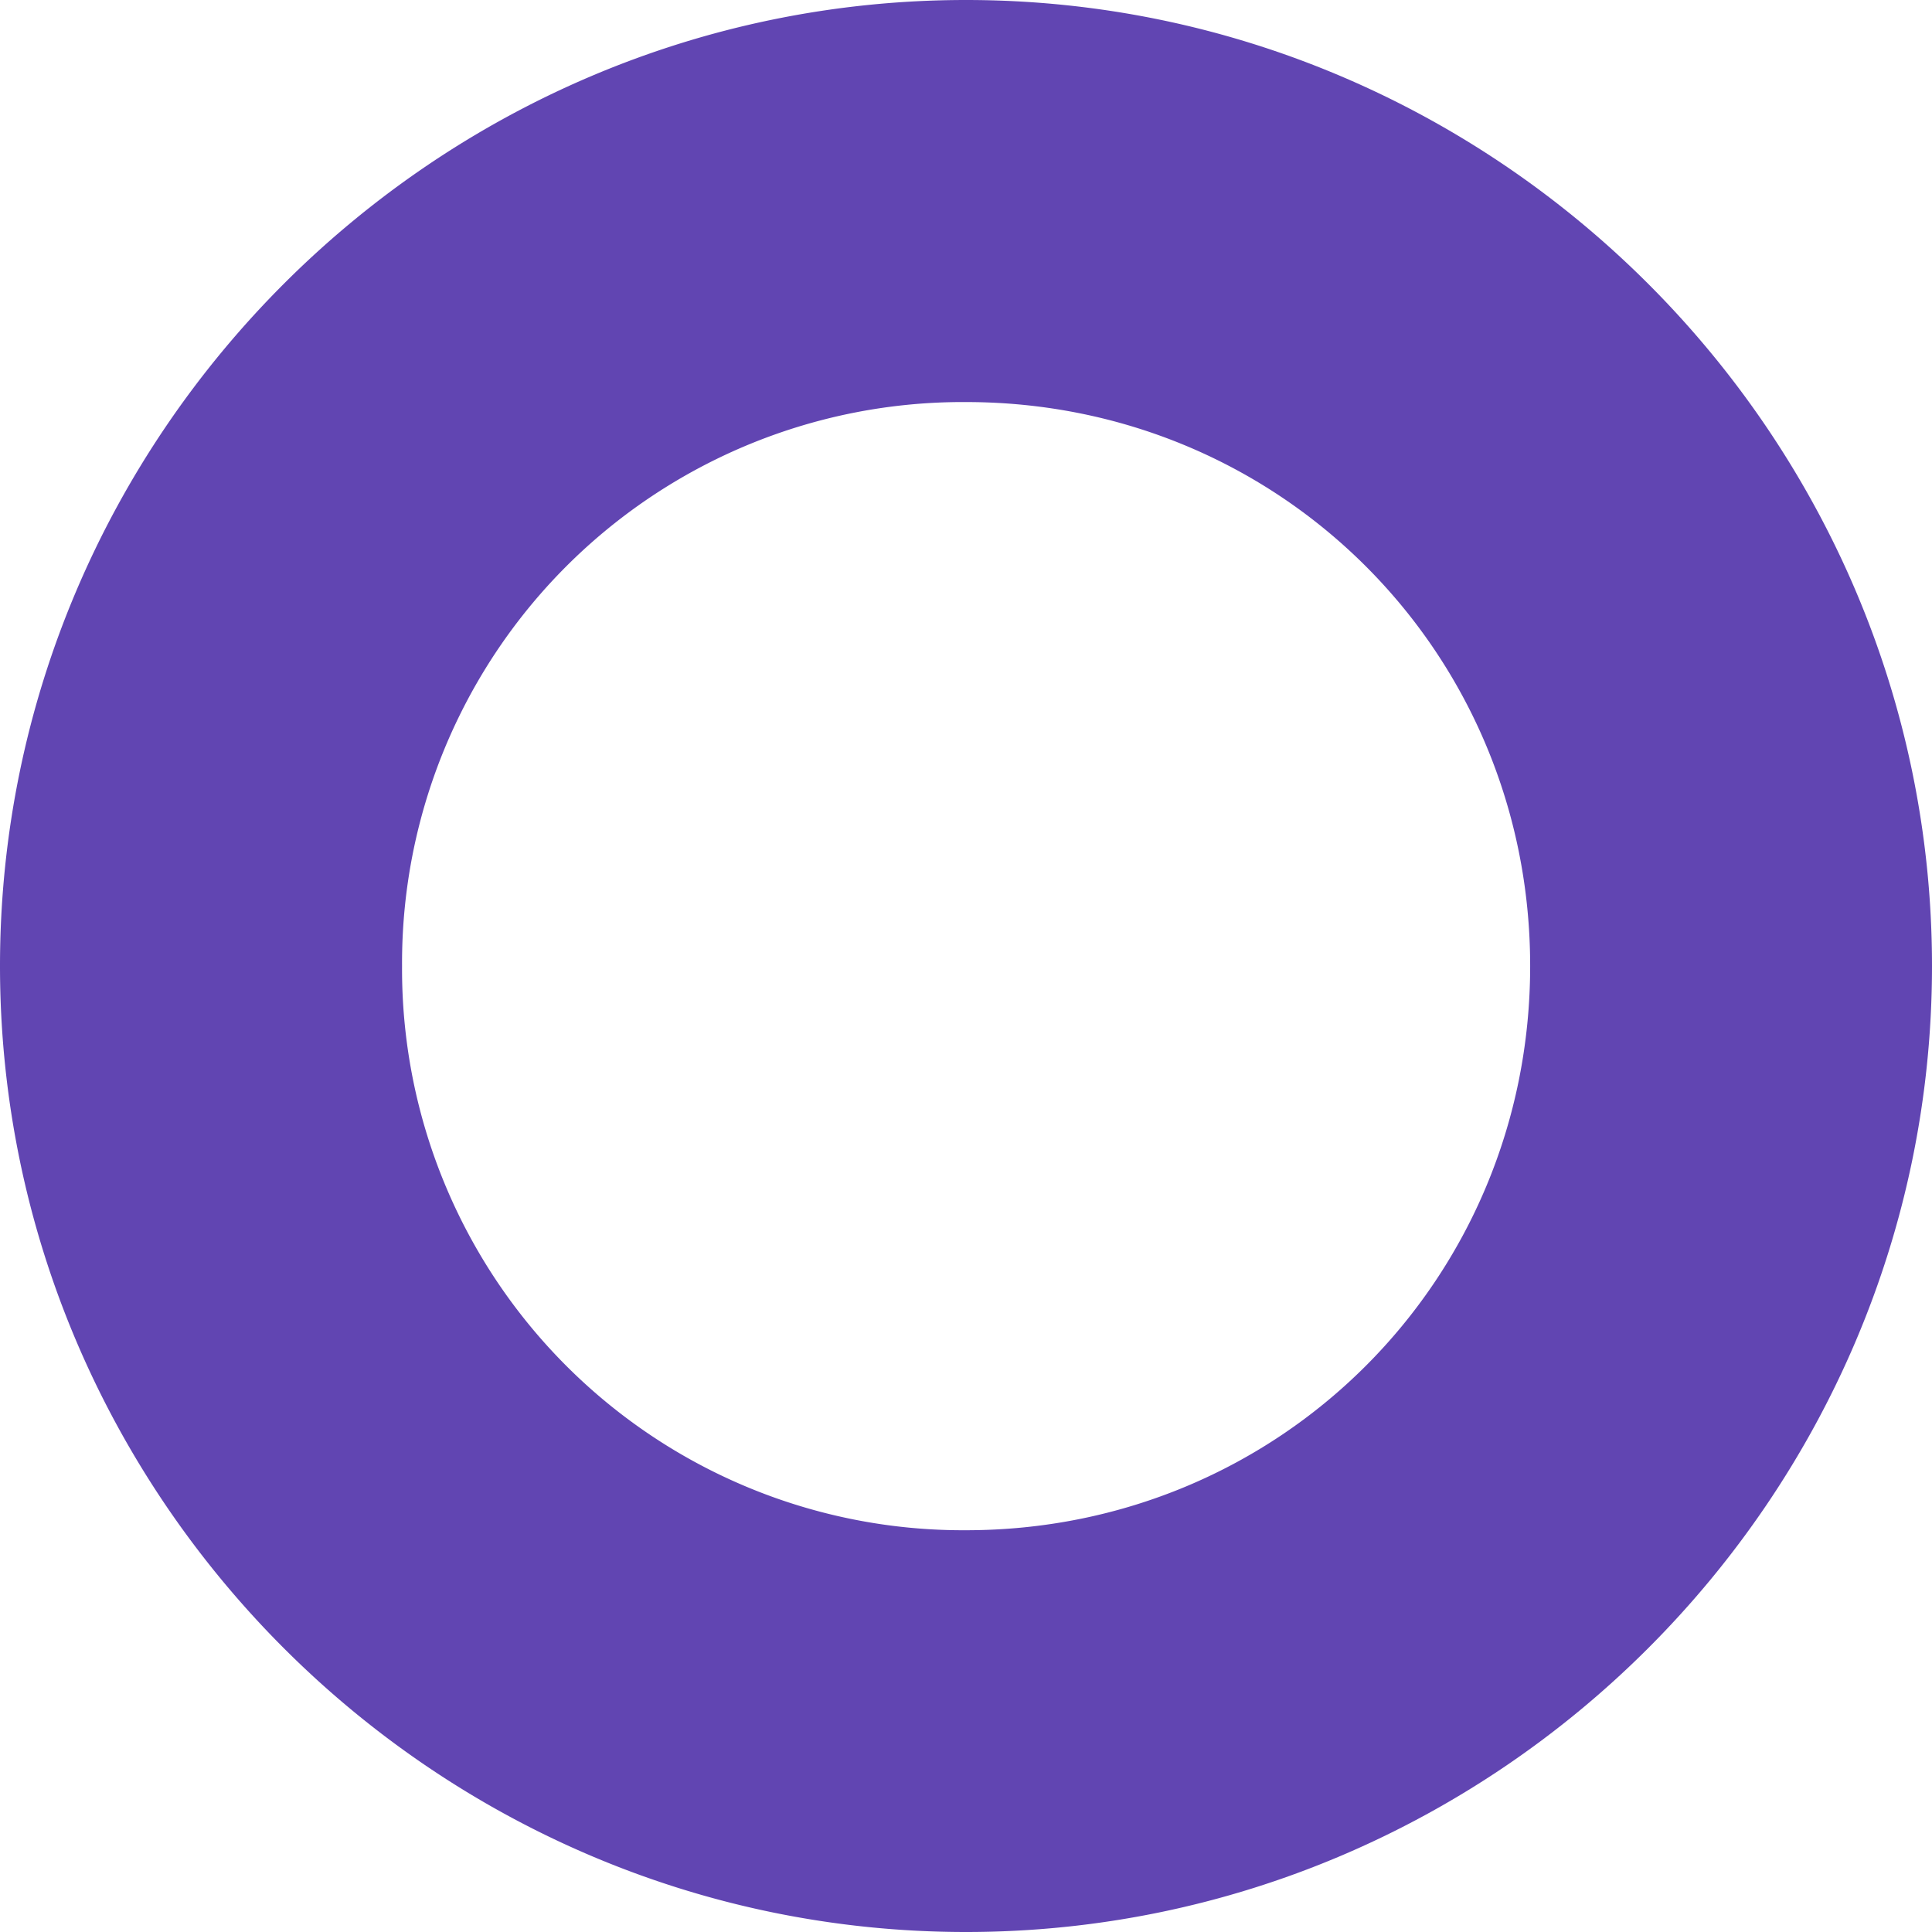 <svg width="100" height="100" viewBox="0 0 26.458 26.458" xmlns="http://www.w3.org/2000/svg"><path d="M13.229 0C5.955 0 0 5.955 0 13.229c0 7.274 5.955 13.229 13.229 13.229 7.274 0 13.229-5.955 13.229-13.229C26.458 5.955 20.503 0 13.229 0zm0 5.506c4.3 0 7.726 3.424 7.726 7.723 0 4.3-3.427 7.727-7.726 7.727a7.683 7.683 0 01-7.723-7.727 7.68 7.68 0 017.723-7.723z" color="#000" fill="#6145b2" style="inline-size:0;isolation:auto;mix-blend-mode:normal;shape-margin:0;shape-padding:0;white-space:normal"/></svg>